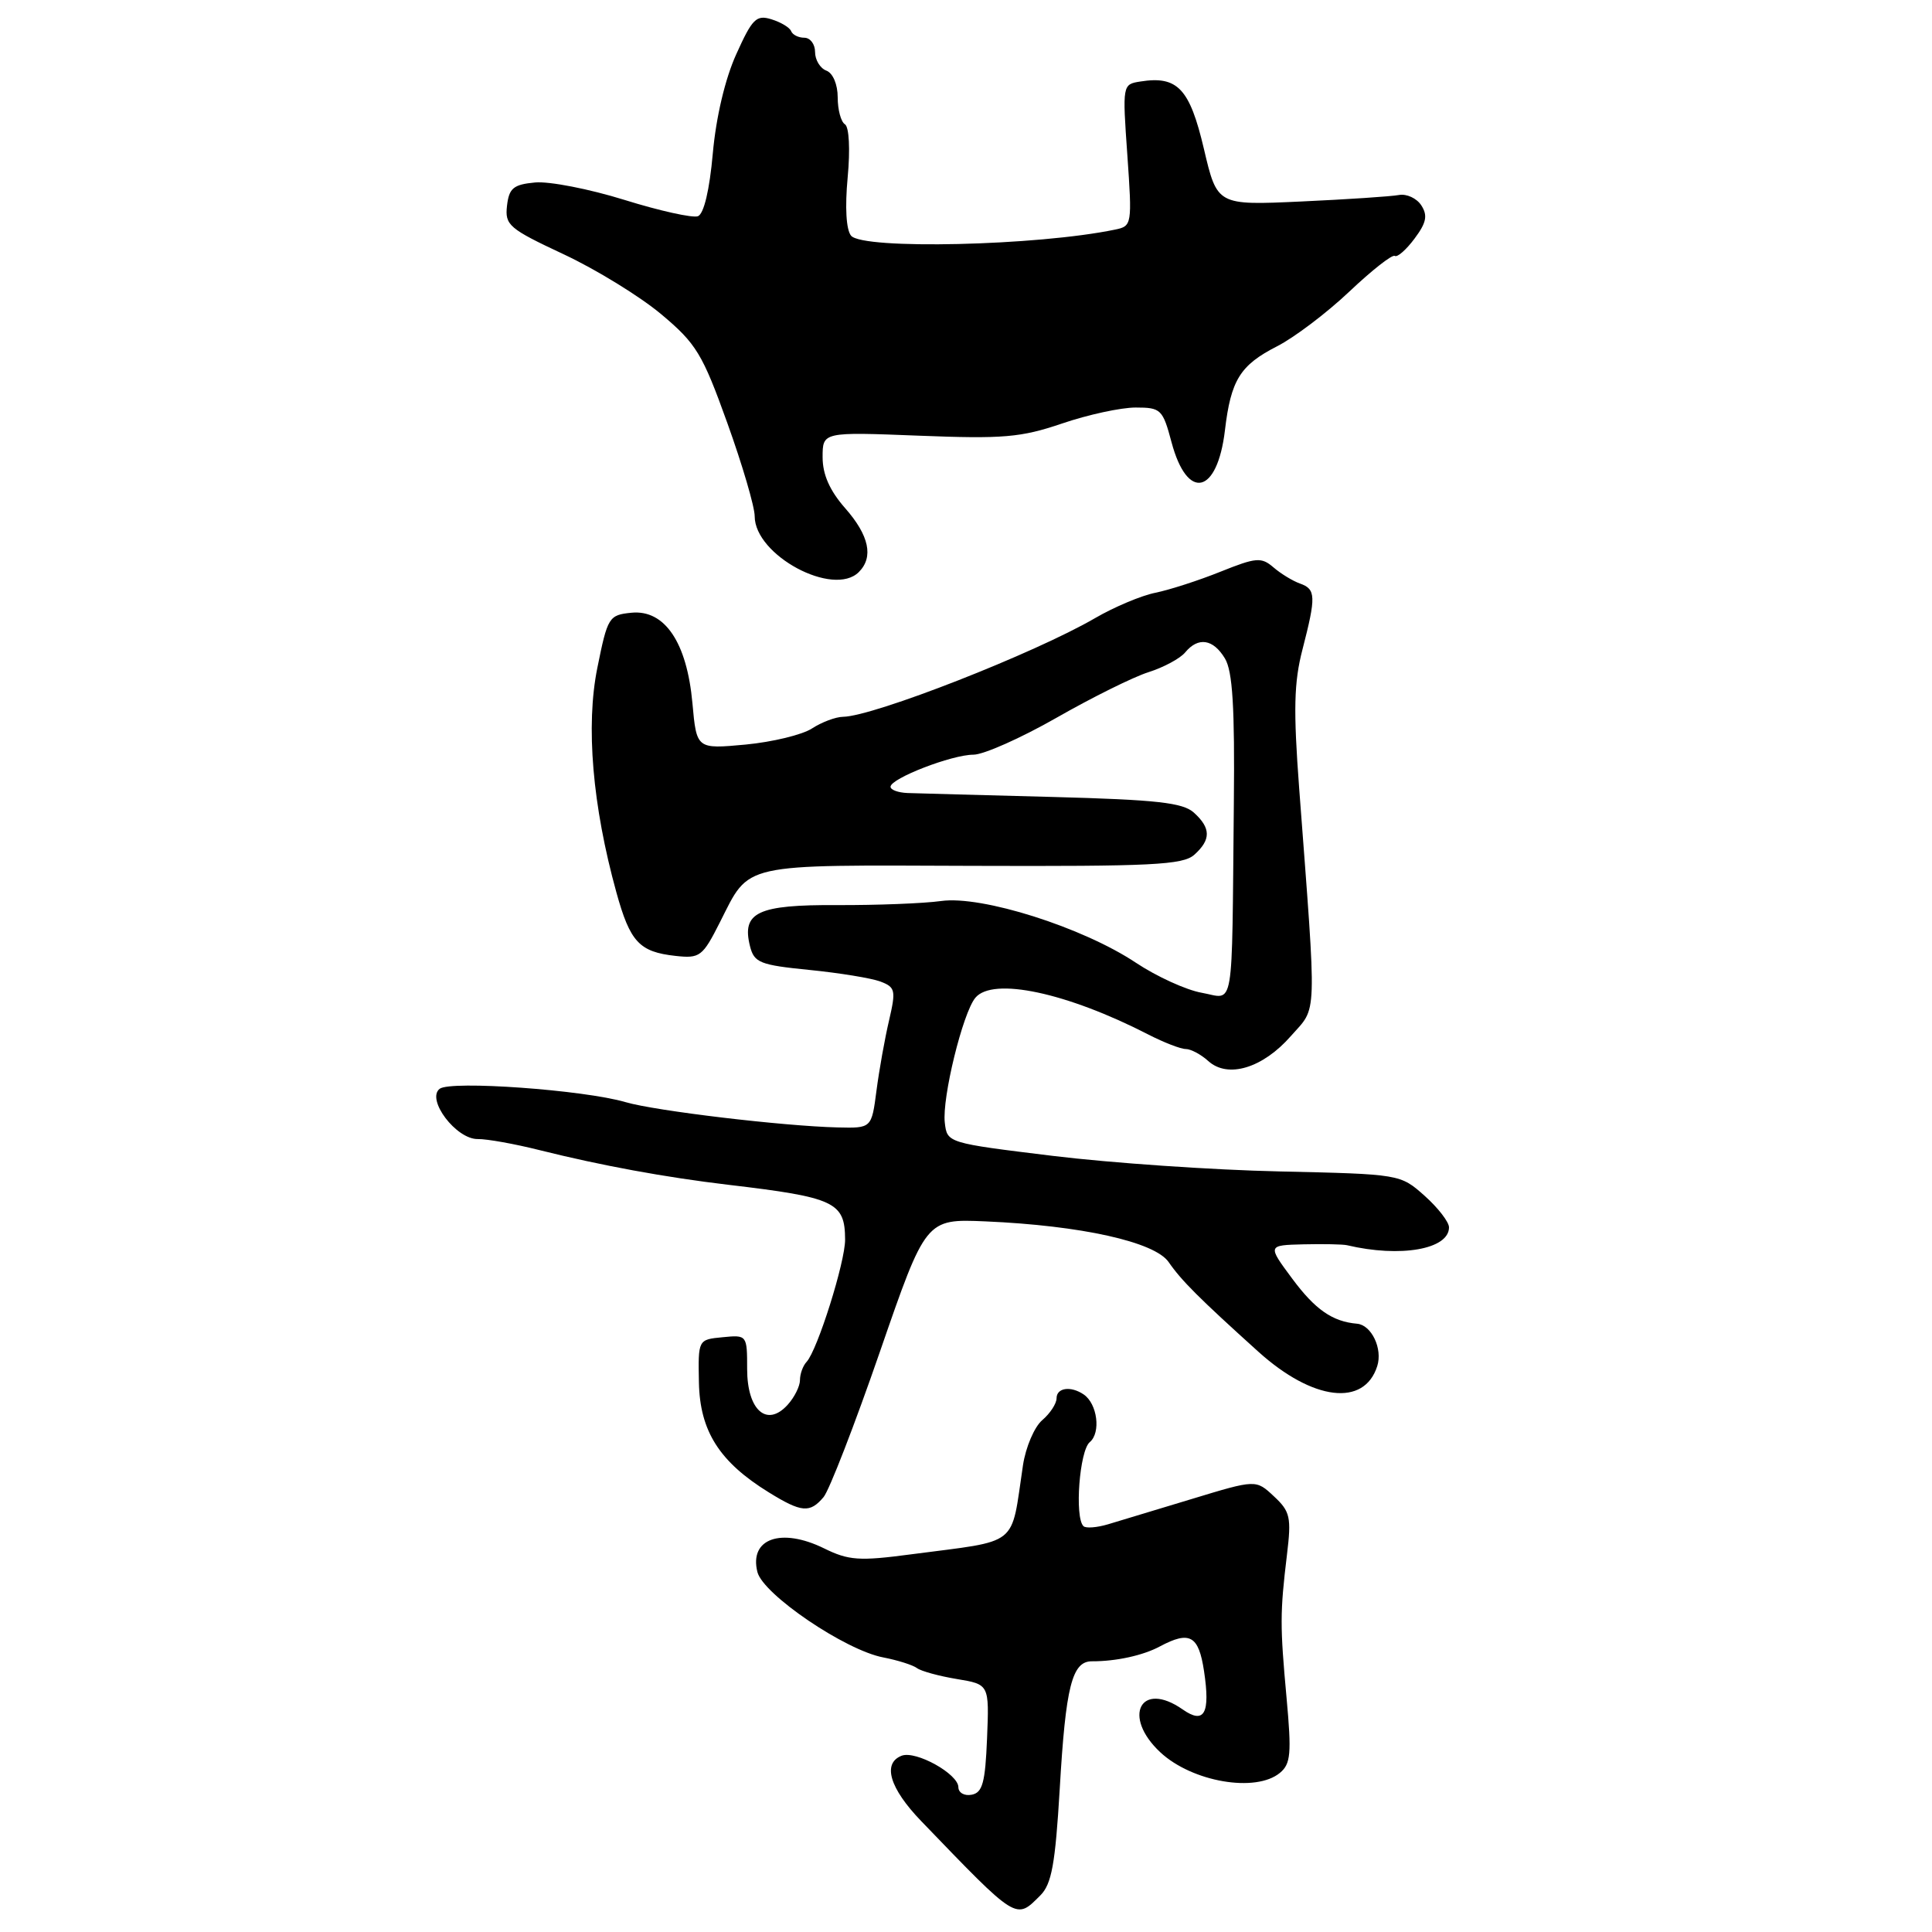 <?xml version="1.0" encoding="UTF-8" standalone="no"?>
<!DOCTYPE svg PUBLIC "-//W3C//DTD SVG 1.1//EN" "http://www.w3.org/Graphics/SVG/1.1/DTD/svg11.dtd" >
<svg xmlns="http://www.w3.org/2000/svg" xmlns:xlink="http://www.w3.org/1999/xlink" version="1.1" viewBox="0 0 256 256">
 <g >
 <path fill="currentColor"
d=" M 137.85 251.15 C 139.35 249.65 139.83 247.00 140.42 237.04 C 141.21 223.42 142.05 220.11 144.70 220.13 C 147.88 220.14 151.46 219.36 153.69 218.16 C 157.65 216.05 158.83 216.71 159.54 221.43 C 160.39 227.06 159.58 228.52 156.71 226.51 C 151.15 222.62 148.64 227.43 153.75 232.19 C 157.97 236.12 166.40 237.57 169.60 234.91 C 171.03 233.73 171.15 232.35 170.48 225.02 C 169.60 215.40 169.60 213.72 170.53 206.00 C 171.13 201.04 170.96 200.28 168.80 198.27 C 166.42 196.04 166.42 196.04 157.96 198.61 C 153.31 200.02 148.29 201.54 146.81 201.98 C 145.33 202.42 143.86 202.53 143.56 202.22 C 142.37 201.04 143.04 192.21 144.40 191.09 C 145.90 189.84 145.41 186.00 143.59 184.77 C 141.88 183.61 140.00 183.88 140.00 185.28 C 140.00 185.98 139.15 187.29 138.10 188.18 C 137.06 189.07 135.91 191.76 135.55 194.15 C 133.89 205.16 135.29 204.04 120.70 205.96 C 113.86 206.87 112.45 206.77 109.20 205.17 C 103.50 202.37 99.25 203.87 100.36 208.30 C 101.11 211.27 112.00 218.67 117.05 219.62 C 118.95 219.99 120.95 220.62 121.50 221.03 C 122.05 221.44 124.43 222.09 126.79 222.48 C 131.08 223.19 131.08 223.19 130.79 230.33 C 130.55 236.21 130.19 237.54 128.75 237.81 C 127.79 238.00 127.00 237.55 126.99 236.82 C 126.99 235.06 121.36 231.93 119.48 232.64 C 116.89 233.64 117.87 236.95 122.05 241.29 C 134.88 254.61 134.58 254.42 137.85 251.15 Z  M 109.13 198.37 C 109.88 197.47 113.24 188.81 116.59 179.12 C 122.68 161.50 122.68 161.50 130.59 161.84 C 143.25 162.39 153.00 164.55 154.85 167.23 C 156.55 169.69 158.86 172.00 166.74 179.11 C 173.96 185.62 180.77 186.44 182.49 181.02 C 183.23 178.71 181.73 175.57 179.82 175.40 C 176.55 175.12 174.27 173.53 171.22 169.42 C 167.94 165.00 167.94 165.00 172.72 164.88 C 175.35 164.82 177.95 164.87 178.50 165.00 C 185.56 166.67 192.00 165.54 192.00 162.63 C 192.00 161.92 190.55 160.04 188.77 158.45 C 185.54 155.58 185.54 155.58 169.52 155.22 C 160.71 155.03 147.20 154.10 139.50 153.16 C 125.52 151.45 125.50 151.45 125.19 148.75 C 124.81 145.49 127.57 134.22 129.24 132.21 C 131.55 129.43 141.36 131.52 152.20 137.10 C 154.23 138.14 156.45 139.00 157.12 139.00 C 157.79 139.00 159.14 139.72 160.10 140.59 C 162.69 142.94 167.32 141.54 171.05 137.28 C 174.58 133.27 174.50 135.65 172.15 104.50 C 171.37 94.07 171.45 90.42 172.59 86.04 C 174.40 79.02 174.37 78.07 172.25 77.32 C 171.29 76.98 169.70 76.01 168.73 75.17 C 167.13 73.80 166.44 73.86 161.73 75.75 C 158.85 76.91 154.97 78.16 153.11 78.54 C 151.24 78.91 147.64 80.43 145.11 81.90 C 137.06 86.58 115.76 94.92 111.71 94.98 C 110.73 94.99 108.88 95.69 107.60 96.52 C 106.32 97.36 102.36 98.32 98.79 98.66 C 92.30 99.26 92.30 99.26 91.75 93.17 C 91.02 85.12 88.08 80.76 83.67 81.19 C 80.68 81.49 80.51 81.75 79.15 88.50 C 77.60 96.16 78.50 106.75 81.67 118.23 C 83.49 124.82 84.71 126.13 89.49 126.66 C 92.74 127.02 93.09 126.76 95.39 122.21 C 99.42 114.26 97.81 114.62 128.82 114.73 C 152.64 114.81 156.74 114.61 158.25 113.26 C 160.48 111.26 160.46 109.73 158.20 107.68 C 156.73 106.35 153.27 105.97 139.45 105.60 C 130.13 105.36 121.49 105.12 120.25 105.08 C 119.01 105.03 118.00 104.66 118.00 104.25 C 118.01 103.14 126.13 100.00 128.98 100.00 C 130.33 100.00 135.27 97.80 139.97 95.12 C 144.66 92.44 150.15 89.71 152.17 89.07 C 154.19 88.43 156.38 87.25 157.04 86.45 C 158.77 84.36 160.75 84.66 162.31 87.25 C 163.33 88.94 163.62 93.73 163.49 106.50 C 163.21 134.77 163.62 132.33 159.25 131.55 C 157.19 131.19 153.25 129.39 150.50 127.56 C 143.45 122.87 130.08 118.63 124.70 119.39 C 122.39 119.71 116.19 119.95 110.92 119.93 C 100.39 119.87 98.25 120.88 99.38 125.38 C 99.93 127.56 100.69 127.87 107.24 128.52 C 111.23 128.92 115.47 129.61 116.66 130.06 C 118.64 130.81 118.73 131.22 117.81 135.19 C 117.25 137.56 116.50 141.75 116.14 144.50 C 115.49 149.50 115.49 149.50 110.99 149.39 C 103.81 149.22 86.83 147.20 82.89 146.04 C 77.37 144.42 59.71 143.15 58.26 144.27 C 56.44 145.68 60.45 150.98 63.31 150.93 C 64.51 150.91 68.20 151.57 71.50 152.40 C 79.67 154.44 88.14 156.00 96.50 156.99 C 110.64 158.66 111.96 159.28 111.98 164.25 C 112.00 167.20 108.32 178.89 106.88 180.45 C 106.39 180.97 106.00 182.06 106.00 182.87 C 106.00 183.68 105.27 185.15 104.37 186.14 C 101.62 189.18 99.00 186.87 99.00 181.40 C 99.00 176.90 98.98 176.87 95.75 177.19 C 92.50 177.50 92.50 177.50 92.61 183.19 C 92.74 189.64 95.33 193.71 101.86 197.74 C 106.21 200.43 107.32 200.52 109.13 198.37 Z  M 113.80 75.80 C 115.78 73.82 115.17 70.96 112.00 67.35 C 109.94 65.01 109.00 62.88 109.00 60.58 C 109.00 57.23 109.00 57.23 121.75 57.73 C 132.93 58.17 135.27 57.97 140.72 56.12 C 144.14 54.95 148.53 54.00 150.47 54.00 C 153.83 54.00 154.07 54.23 155.24 58.62 C 157.33 66.43 161.30 65.52 162.31 57.02 C 163.10 50.35 164.32 48.39 169.21 45.89 C 171.49 44.73 175.80 41.47 178.79 38.64 C 181.78 35.81 184.49 33.68 184.82 33.91 C 185.15 34.13 186.33 33.10 187.43 31.62 C 189.01 29.51 189.20 28.56 188.33 27.21 C 187.72 26.27 186.39 25.65 185.36 25.84 C 184.34 26.03 178.50 26.42 172.39 26.70 C 161.28 27.21 161.28 27.21 159.52 19.71 C 157.64 11.73 156.03 10.02 151.11 10.80 C 148.73 11.17 148.72 11.22 149.38 20.56 C 150.02 29.76 149.99 29.96 147.77 30.42 C 137.46 32.57 114.33 33.10 112.77 31.23 C 112.12 30.44 111.95 27.47 112.32 23.51 C 112.67 19.78 112.51 16.82 111.96 16.47 C 111.43 16.15 111.00 14.54 111.00 12.91 C 111.00 11.19 110.37 9.69 109.50 9.36 C 108.67 9.05 108.00 7.93 108.00 6.89 C 108.00 5.85 107.36 5.00 106.58 5.00 C 105.80 5.00 105.02 4.61 104.83 4.13 C 104.65 3.65 103.48 2.95 102.23 2.56 C 100.22 1.93 99.68 2.47 97.56 7.18 C 96.08 10.44 94.88 15.53 94.45 20.33 C 94.02 25.17 93.27 28.34 92.48 28.65 C 91.79 28.91 87.40 27.94 82.75 26.49 C 78.09 25.04 72.76 24.00 70.89 24.18 C 68.03 24.45 67.45 24.93 67.18 27.27 C 66.89 29.83 67.44 30.30 74.68 33.69 C 78.98 35.70 84.80 39.28 87.62 41.64 C 92.26 45.53 93.08 46.88 96.37 56.04 C 98.37 61.60 100.00 67.16 100.00 68.40 C 100.00 73.58 110.43 79.17 113.80 75.80 Z "/>
</g>
</svg>